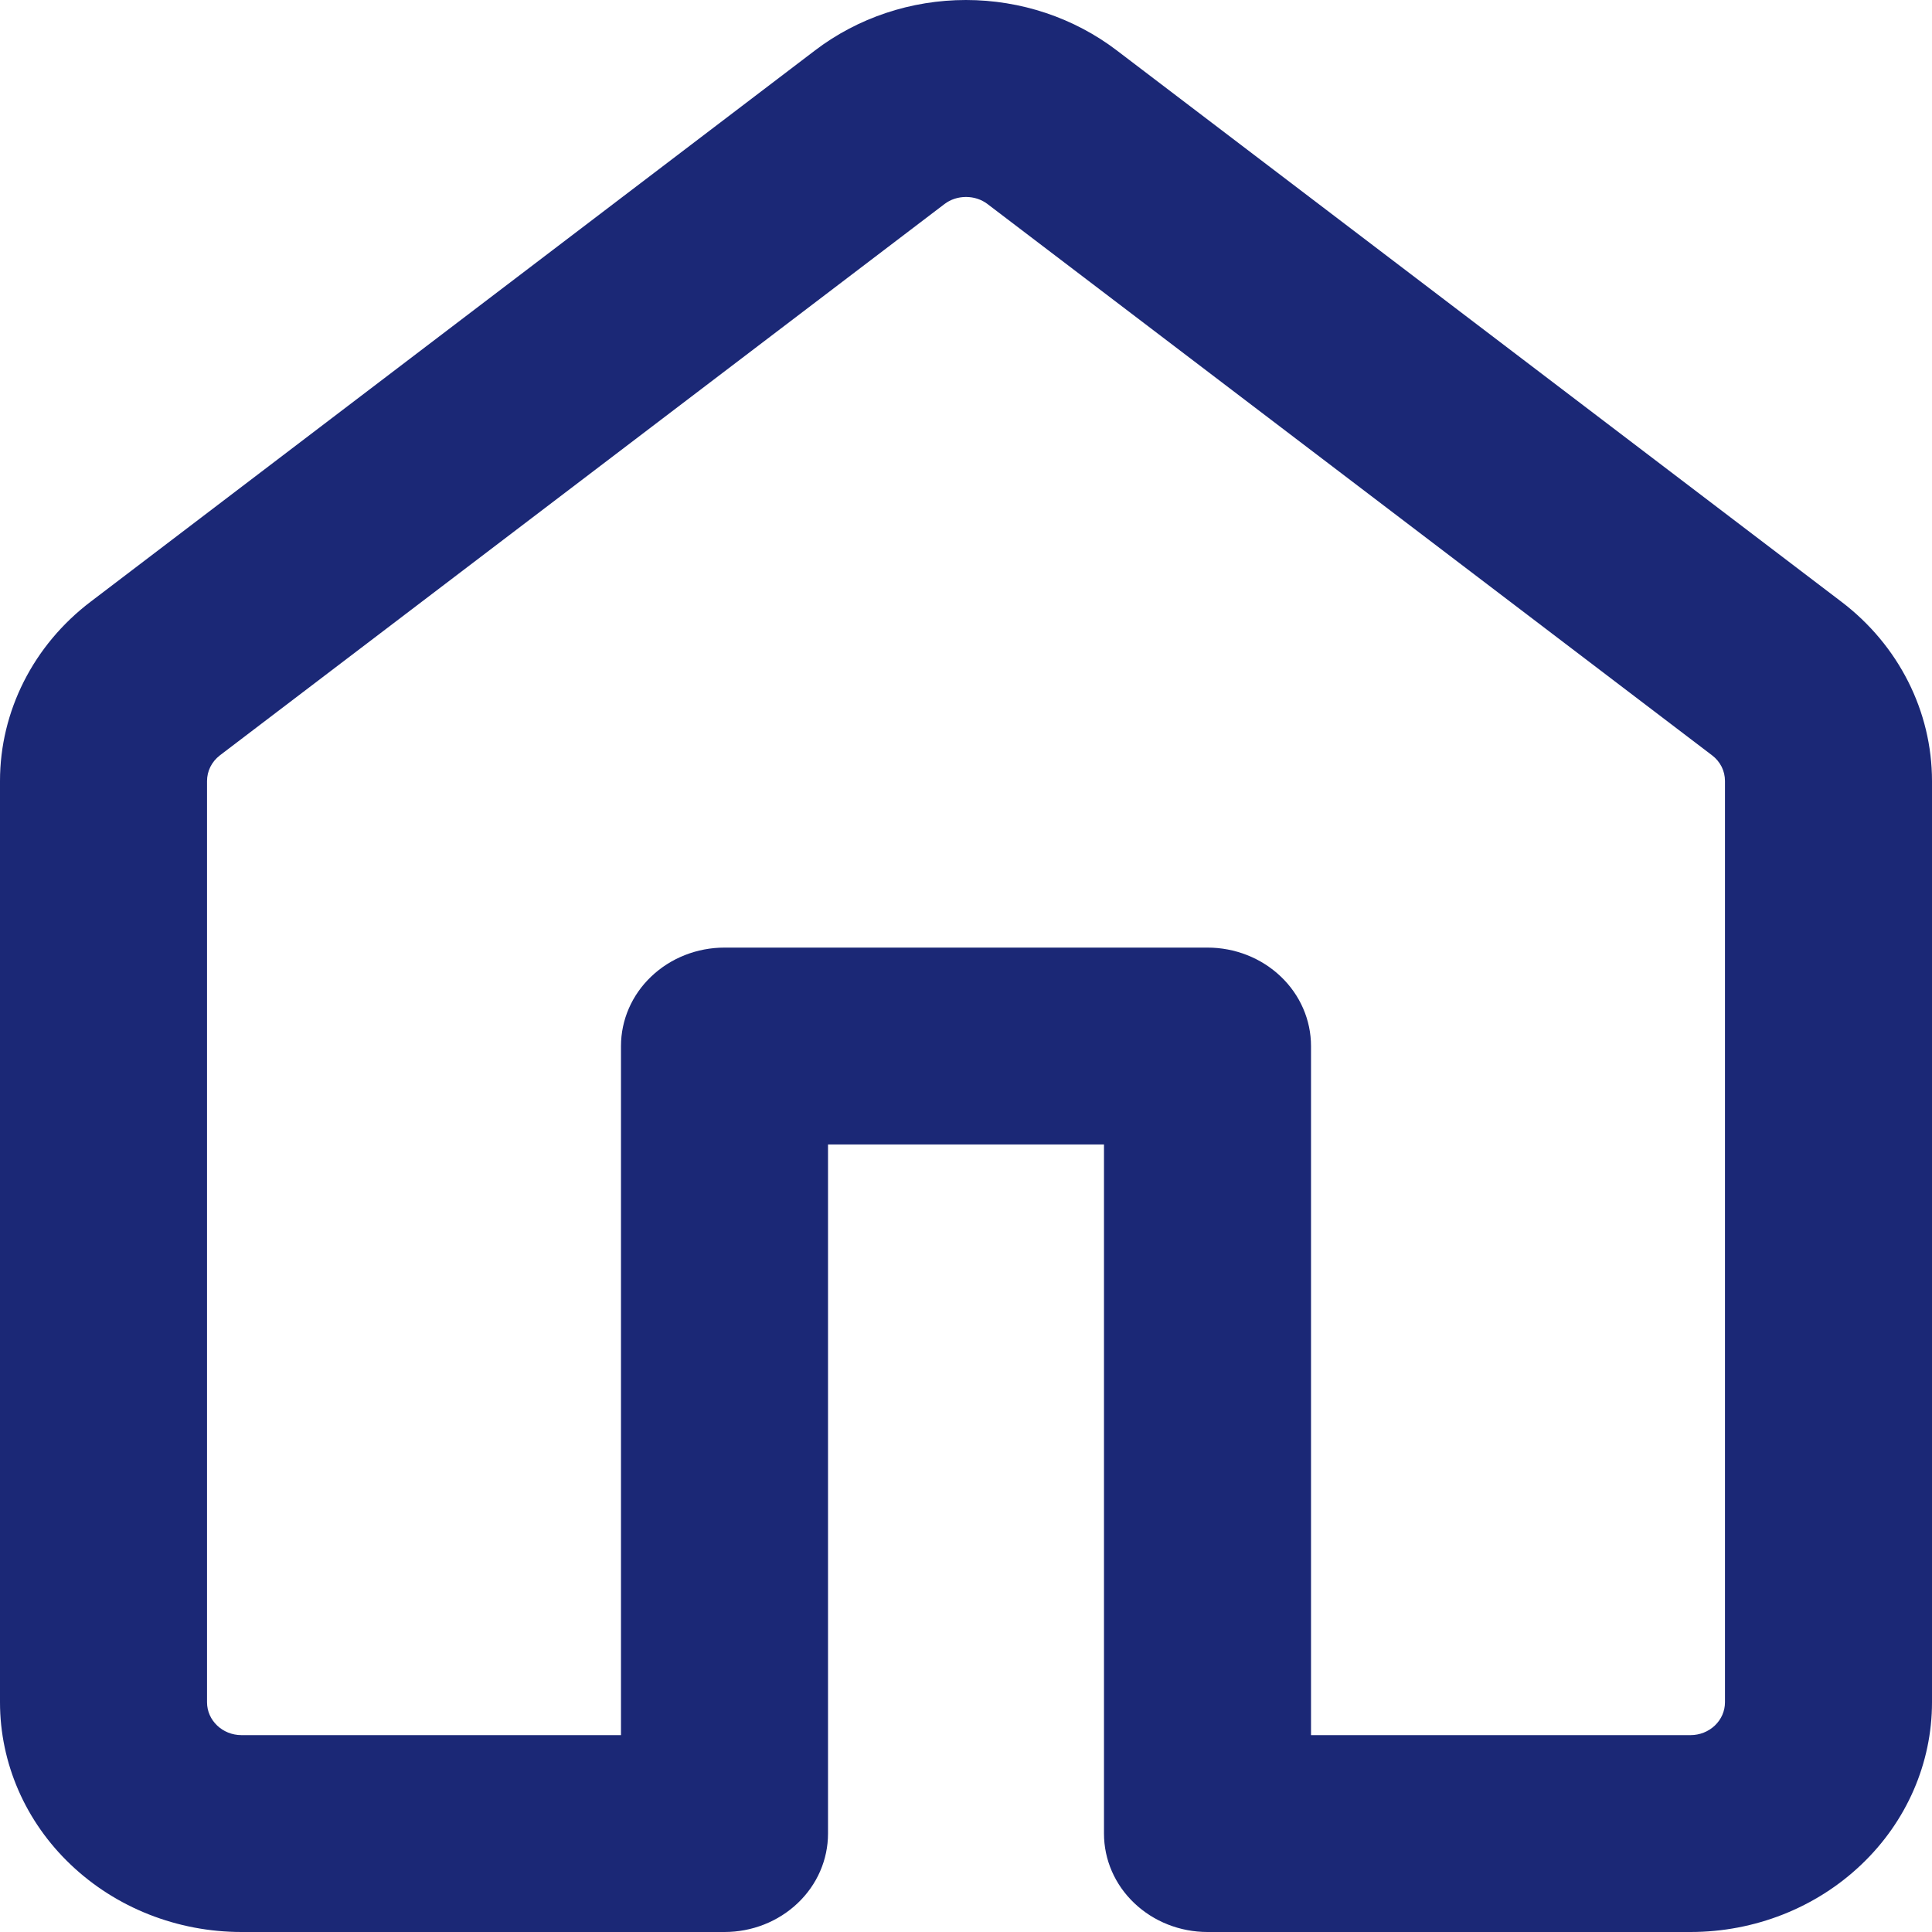 <svg width="19" height="19" viewBox="0 0 19 19" fill="none" xmlns="http://www.w3.org/2000/svg">
<path d="M8.015 0.496C8.436 0.175 8.96 0 9.499 0C10.039 0 10.562 0.175 10.983 0.496L18.108 5.917C18.672 6.345 19 6.995 19 7.681V16.741C19 17.34 18.75 17.915 18.304 18.338C17.859 18.762 17.255 19 16.625 19H11.875C11.605 19 11.346 18.898 11.155 18.716C10.964 18.535 10.857 18.289 10.857 18.032V11.255H8.143V18.032C8.143 18.289 8.036 18.535 7.845 18.716C7.654 18.898 7.395 19 7.125 19H2.375C1.745 19 1.141 18.762 0.696 18.338C0.25 17.915 0 17.34 0 16.741V7.68C0 6.995 0.328 6.345 0.892 5.917L8.015 0.496ZM9.712 2.007C9.652 1.961 9.577 1.937 9.5 1.937C9.423 1.937 9.348 1.961 9.288 2.007L2.163 7.428C2.123 7.459 2.091 7.497 2.069 7.541C2.047 7.585 2.036 7.633 2.036 7.681V16.741C2.036 16.919 2.188 17.064 2.375 17.064H6.107V10.287C6.107 10.031 6.214 9.784 6.405 9.603C6.596 9.421 6.855 9.319 7.125 9.319H11.875C12.145 9.319 12.404 9.421 12.595 9.603C12.786 9.784 12.893 10.031 12.893 10.287V17.064H16.625C16.715 17.064 16.801 17.03 16.865 16.969C16.928 16.909 16.964 16.827 16.964 16.741V7.68C16.964 7.632 16.953 7.584 16.931 7.54C16.909 7.497 16.877 7.458 16.837 7.428L9.712 2.007Z" fill="#1B2876"/>
</svg>
